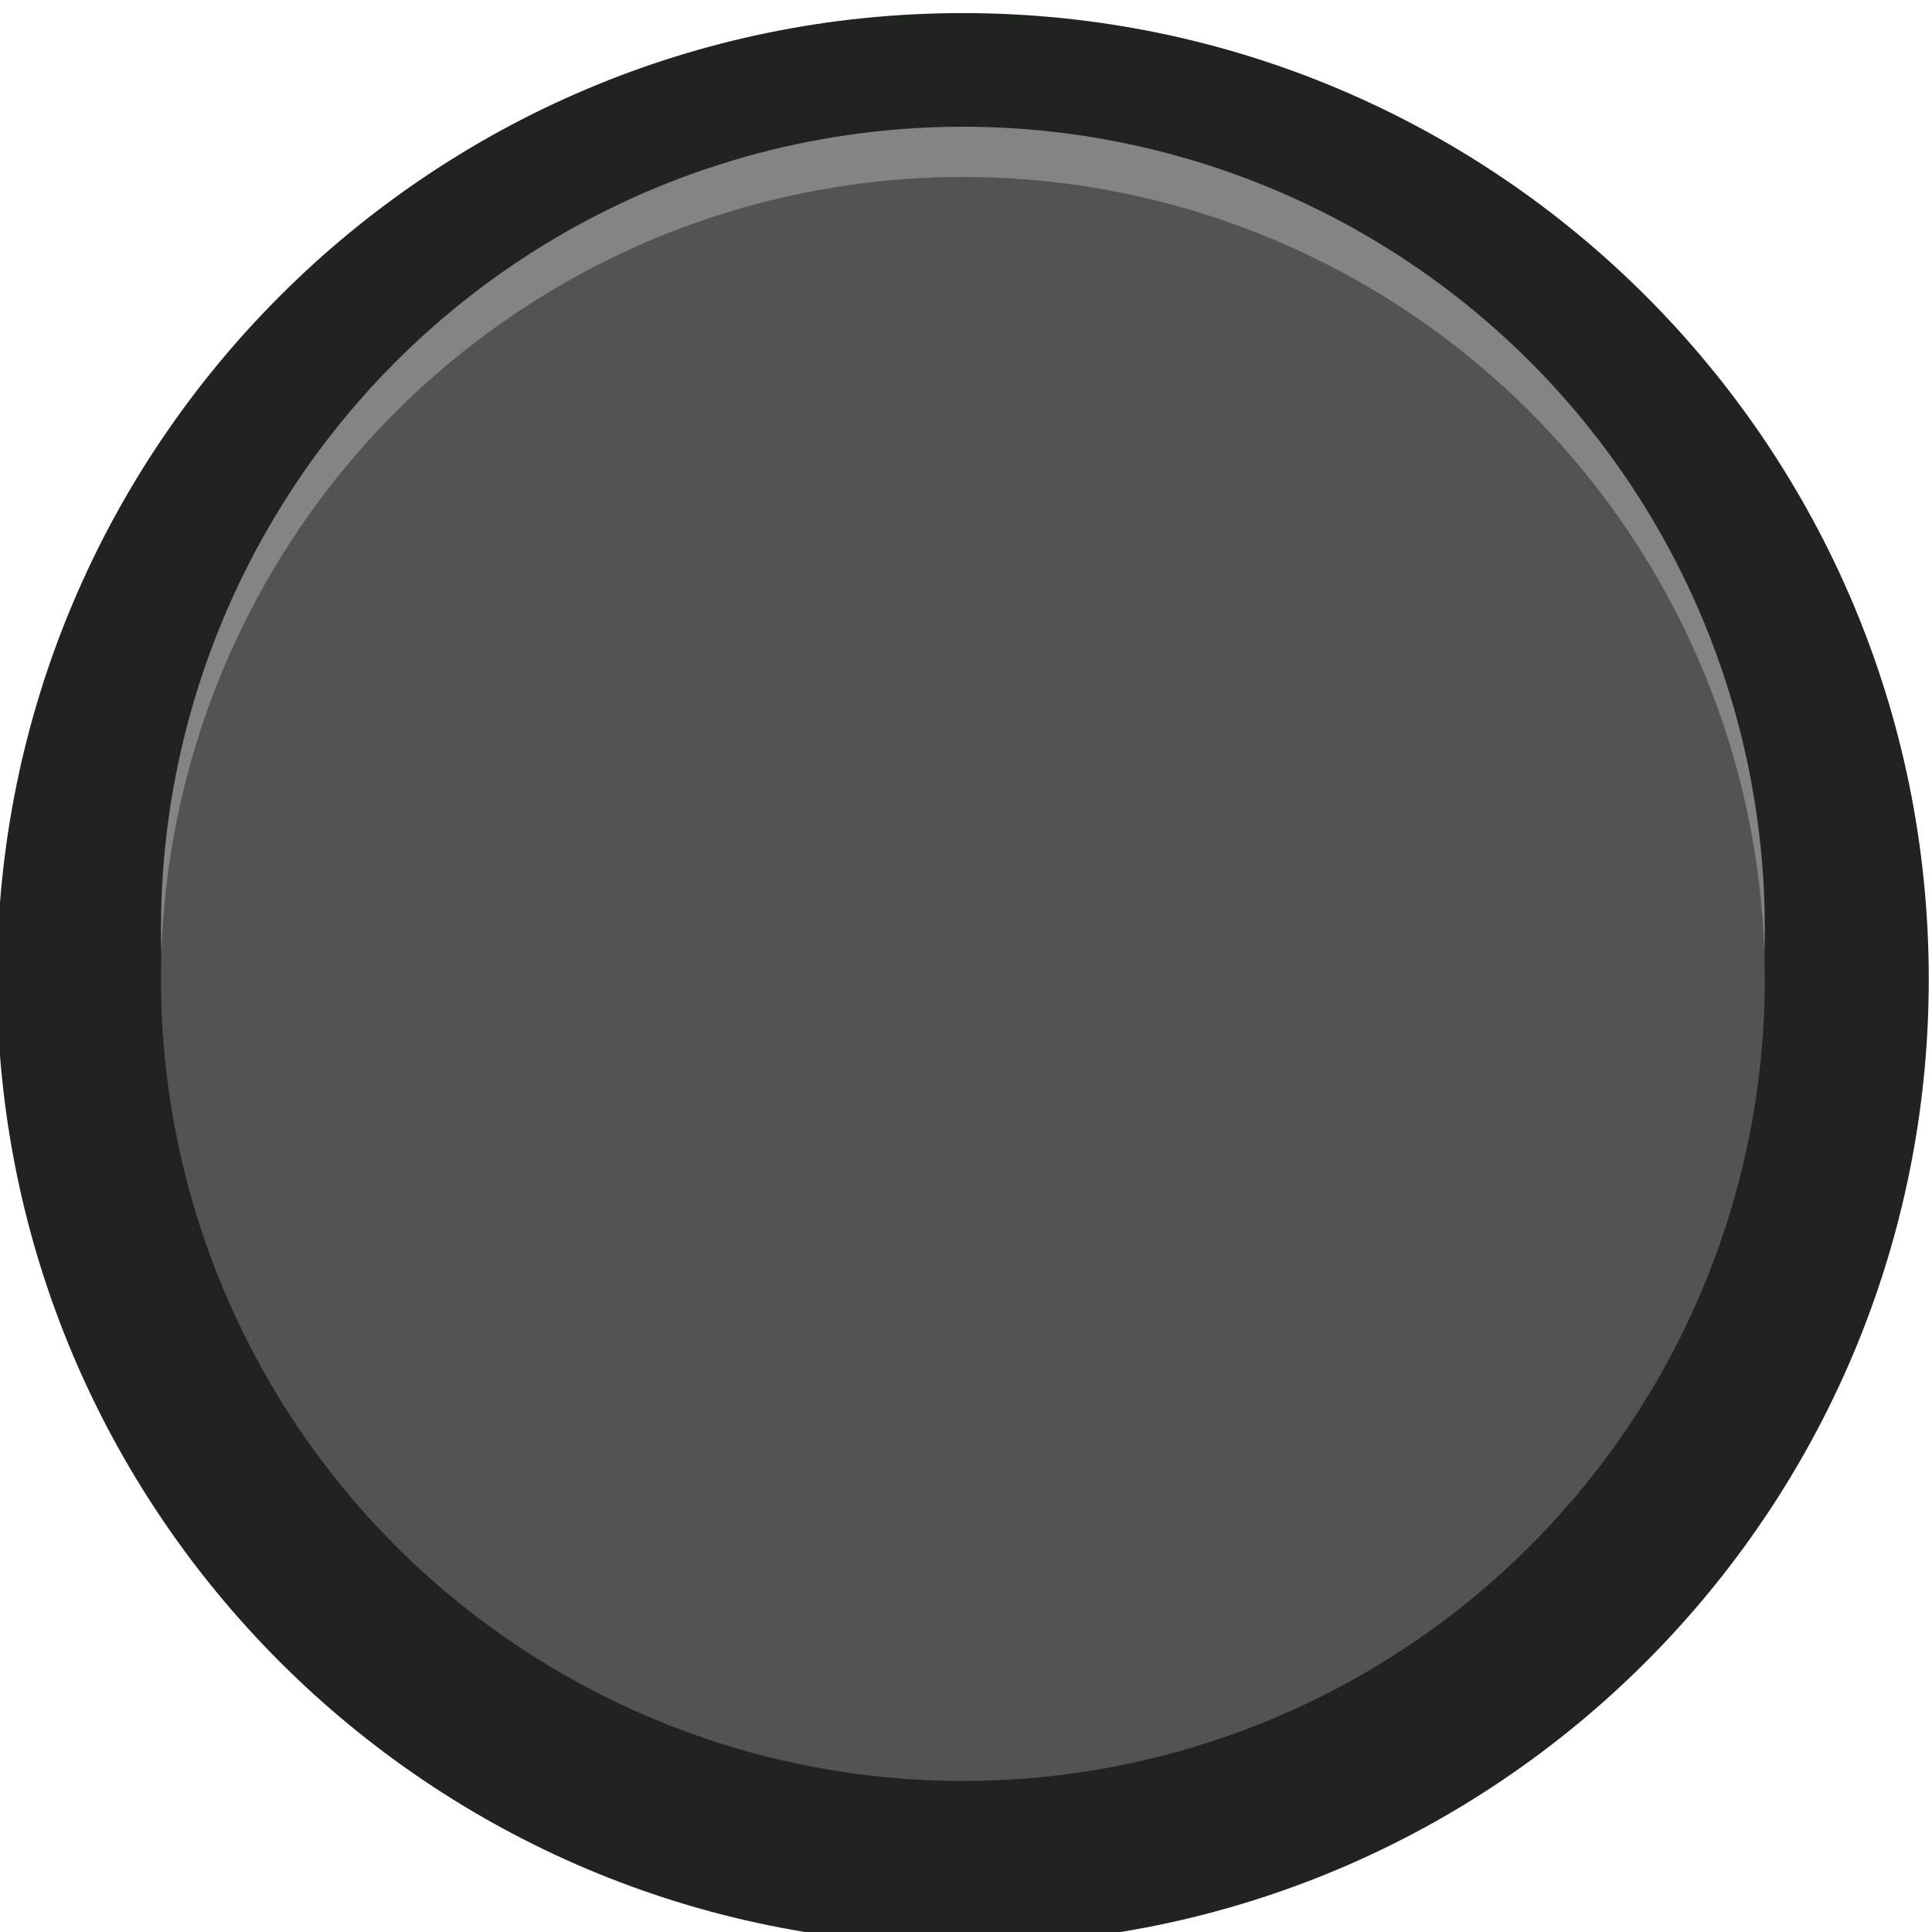 <?xml version="1.0" encoding="UTF-8" standalone="no"?>
<svg
   xmlns:dc="http://purl.org/dc/elements/1.1/"
   xmlns:cc="http://creativecommons.org/ns#"
   xmlns:rdf="http://www.w3.org/1999/02/22-rdf-syntax-ns#"
   xmlns:svg="http://www.w3.org/2000/svg"
   xmlns="http://www.w3.org/2000/svg"
   xmlns:sodipodi="http://sodipodi.sourceforge.net/DTD/sodipodi-0.dtd"
   xmlns:inkscape="http://www.inkscape.org/namespaces/inkscape"
   width="8.805mm"
   height="8.805mm"
   viewBox="0 0 8.805 8.805"
   version="1.1"
   id="svg10"
   sodipodi:docname="CKD6b_0.svg"
   inkscape:version="0.92.2 (5c3e80d, 2017-08-06)">
  <defs
     id="defs14" />
  <sodipodi:namedview
     pagecolor="#ffffff"
     bordercolor="#666666"
     borderopacity="1"
     objecttolerance="10"
     gridtolerance="10"
     guidetolerance="10"
     inkscape:pageopacity="0"
     inkscape:pageshadow="2"
     inkscape:window-width="1920"
     inkscape:window-height="1017"
     id="namedview12"
     showgrid="false"
     inkscape:document-units="mm"
     units="mm"
     inkscape:zoom="9.0769231"
     inkscape:cx="13"
     inkscape:cy="13"
     inkscape:window-x="-8"
     inkscape:window-y="-8"
     inkscape:window-maximized="1"
     inkscape:current-layer="svg10" />
  <g
     transform="matrix(0.349,0,0,-0.349,-95.908,419.417)"
     id="g8"
     style="stroke-width:1.011">
    <path
       d="m 299.995,1188.983 c 0,-6.965 -5.649,-12.612 -12.614,-12.612 -6.964,0 -12.612,5.647 -12.612,12.612 0,6.968 5.648,12.614 12.612,12.614 6.965,0 12.614,-5.646 12.614,-12.614"
       id="path2"
       inkscape:connector-curvature="0"
       style="fill:#202320;stroke-width:1.011" />
    <ellipse
       cx="287.382"
       cy="-1189.64"
       transform="scale(1,-1)"
       rx="10.472"
       ry="10.473"
       id="ellipse4"
       style="fill:#838583;stroke-width:1.011" />
    <ellipse
       transform="scale(1,-1)"
       cy="-1188.984"
       cx="287.382"
       rx="10.472"
       ry="10.473"
       id="ellipse6"
       style="fill:#515451;stroke-width:1.011" />
  </g>
</svg>

